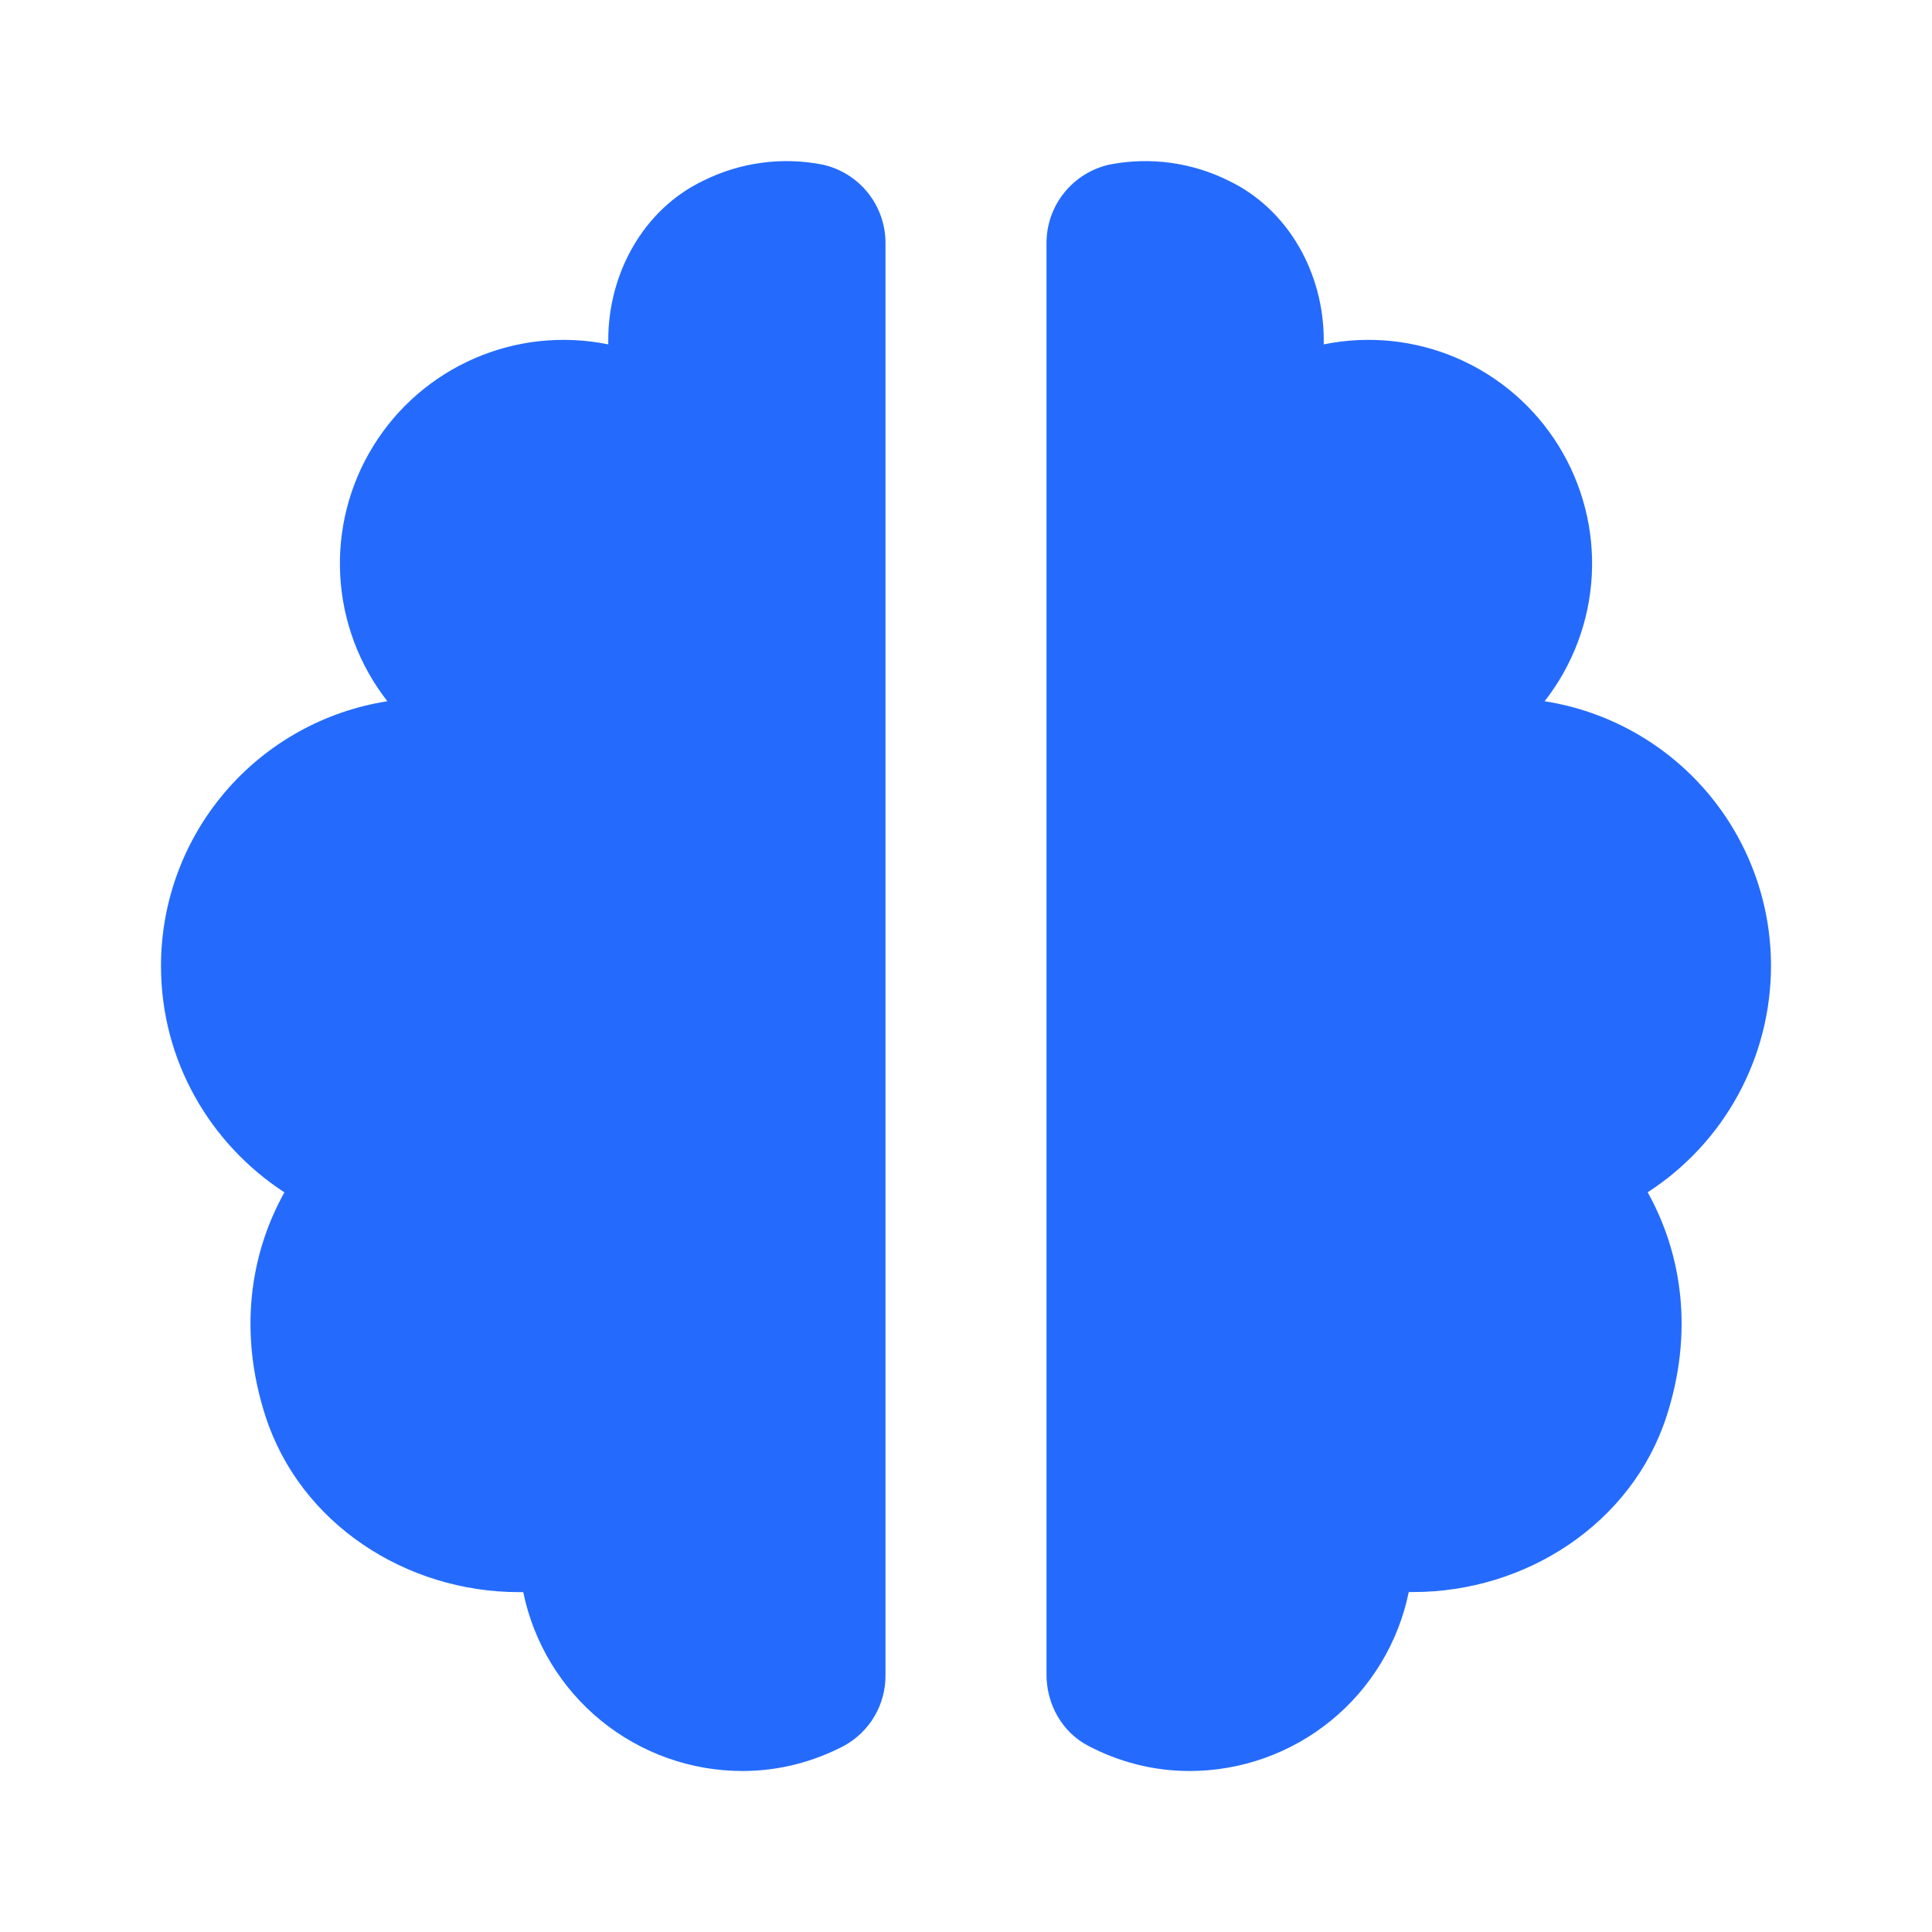 <svg width="48" height="48" viewBox="0 0 48 48" fill="none" xmlns="http://www.w3.org/2000/svg">
<path d="M6.598 35.192C7.462 37.856 10.088 39.556 12.89 39.556H13C13.257 40.811 13.939 41.938 14.932 42.748C15.924 43.557 17.165 44 18.446 44C19.36 44 20.214 43.77 20.97 43.374C21.285 43.201 21.548 42.946 21.73 42.635C21.911 42.324 22.004 41.97 22 41.61V6.054C22.004 5.596 21.85 5.15 21.564 4.792C21.278 4.434 20.878 4.185 20.43 4.088C19.427 3.893 18.387 4.034 17.472 4.49C15.984 5.202 15.112 6.792 15.112 8.446V8.556C13.998 8.329 12.842 8.448 11.799 8.899C10.755 9.35 9.875 10.109 9.277 11.076C8.679 12.042 8.391 13.168 8.453 14.303C8.515 15.438 8.924 16.527 9.624 17.422C8.056 17.668 6.628 18.466 5.596 19.672C4.565 20.878 3.999 22.413 4 24C4 26.356 5.222 28.422 7.066 29.624C6.206 31.166 5.924 33.116 6.598 35.192ZM38.376 17.422C39.076 16.527 39.485 15.438 39.547 14.303C39.609 13.168 39.321 12.042 38.723 11.076C38.125 10.109 37.245 9.35 36.202 8.899C35.158 8.448 34.002 8.329 32.888 8.556V8.446C32.888 6.794 32.014 5.202 30.526 4.49C29.612 4.034 28.573 3.893 27.57 4.088C27.122 4.186 26.722 4.435 26.436 4.793C26.15 5.151 25.996 5.596 26 6.054V41.608C26 42.338 26.384 43.032 27.032 43.372C27.788 43.77 28.64 44 29.554 44C30.835 44 32.077 43.557 33.069 42.747C34.061 41.937 34.743 40.809 35 39.554H35.112C37.912 39.554 40.54 37.854 41.404 35.19C42.078 33.114 41.796 31.164 40.936 29.622C41.875 29.015 42.648 28.183 43.183 27.201C43.718 26.219 43.999 25.118 44 24C44.001 22.413 43.435 20.878 42.404 19.672C41.372 18.466 39.944 17.668 38.376 17.422Z" fill="#246BFD"/>
</svg>
